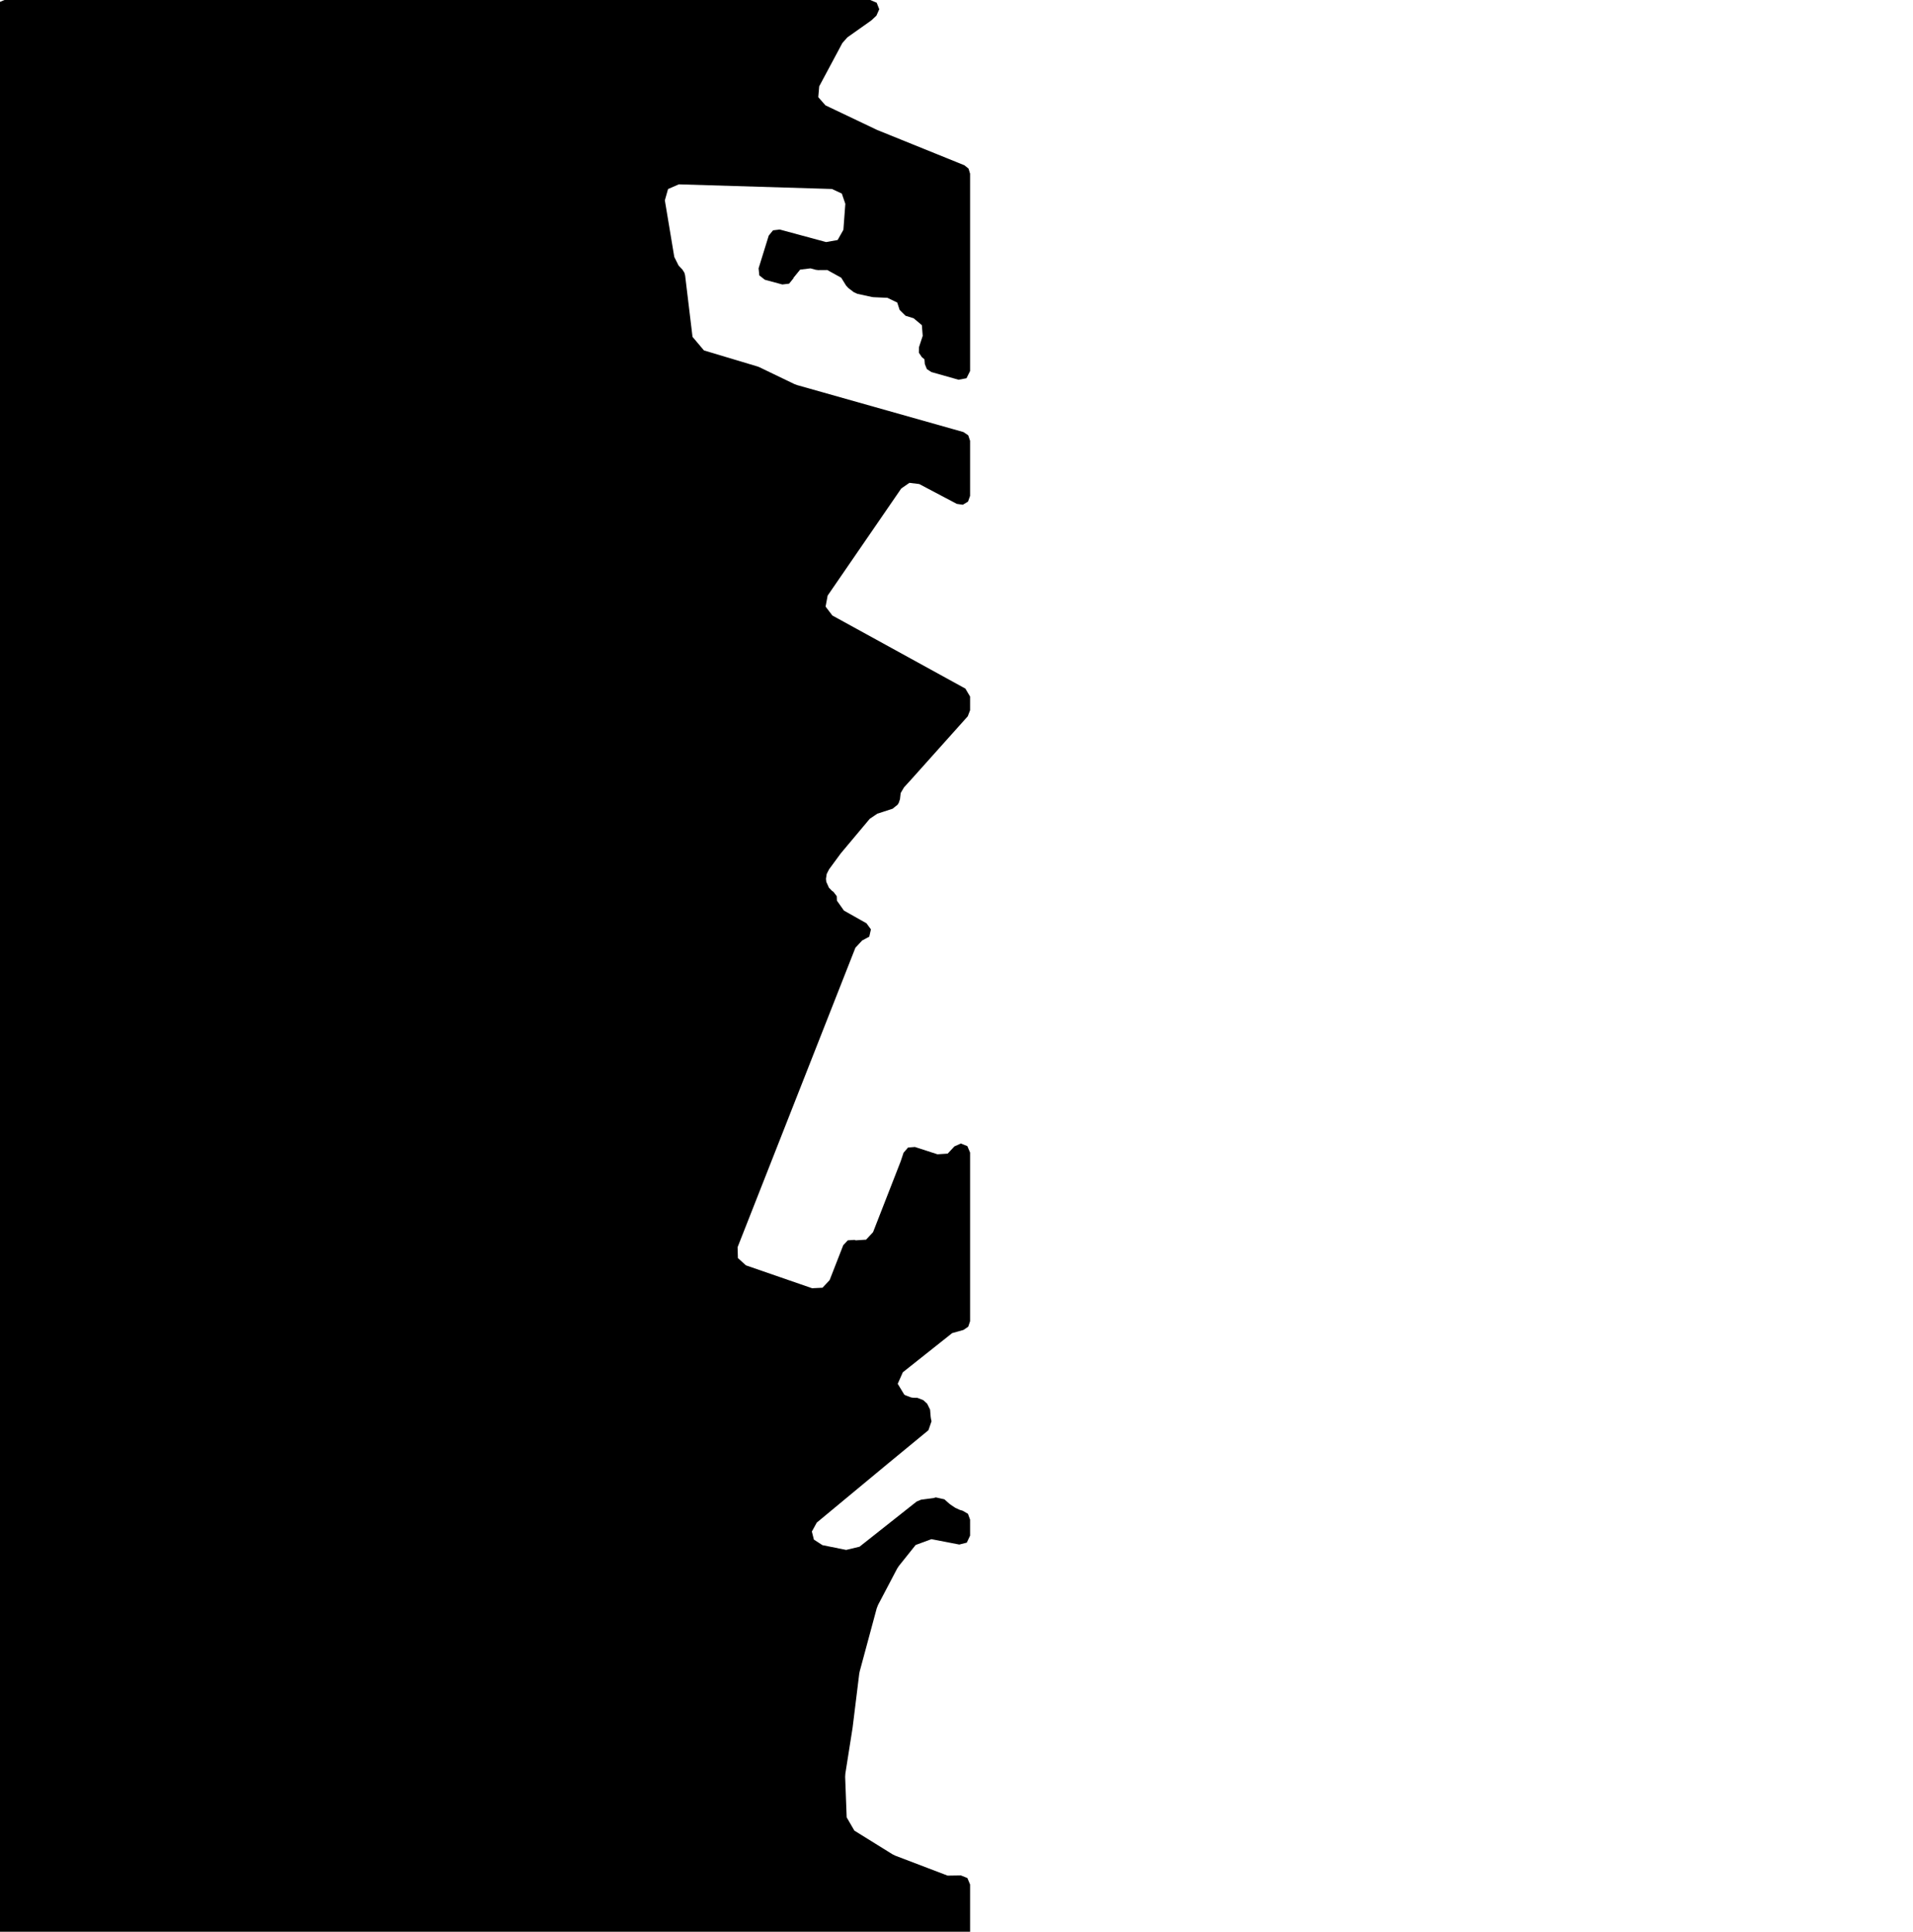 <svg xmlns="http://www.w3.org/2000/svg" version="1.1" width="792.5px" height="800px">
  <polygon class="bin" points="1.875,0.0 -0.777,1.098 -1.875,3.75 -1.875,803.75 -0.777,806.402 1.875,807.5 398.125,807.5 400.777,806.402 401.875,803.75 401.875,780.428 400.757,777.757 398.069,776.679 392.575,776.76 370.879,768.493 369.701,767.91 353.941,758.123 350.753,752.636 350.121,735.866 350.201,734.536 353.198,715.546 353.216,715.42 355.956,693.163 356.142,692.212 363.198,666.067 363.75,664.659 371.659,649.62 372.374,648.527 379.331,639.827 385.86,637.422 397.415,639.649 400.513,638.858 401.875,635.967 401.875,629.326 401.004,626.923 398.795,625.637 398.788,625.636 397.59,625.288 395.692,624.406 393.923,623.226 393.163,622.638 391.237,620.921 387.677,620.124 386.757,620.396 381.553,621.08 379.716,621.857 356.083,640.544 350.539,641.873 340.723,639.902 337.175,637.61 336.329,634.256 338.366,630.556 367.606,606.313 384.62,592.307 385.901,588.616 385.683,587.612 385.55,586.721 385.306,583.775 384.094,581.312 382.515,579.874 380.064,578.898 378.264,578.862 377.346,578.693 375.042,577.816 374.603,577.55 371.895,573.081 374.018,568.307 394.46,552.083 399.137,550.773 401.113,549.428 401.875,547.162 401.875,477.322 400.745,474.639 398.037,473.573 395.382,474.765 392.595,477.755 388.351,478.029 379.03,475.007 376.182,475.227 374.315,477.389 373.176,480.81 373.057,481.137 361.681,510.279 358.783,513.39 354.54,513.665 353.981,513.484 351.219,513.663 349.332,515.687 343.682,530.157 340.735,533.289 336.44,533.504 309.025,524.03 305.689,521.008 305.562,516.509 354.373,392.488 357.261,389.394 357.378,389.386 360.11,387.913 360.797,384.886 358.967,382.378 349.614,377.101 346.708,372.98 346.639,371.128 345.252,369.32 344.658,368.907 344.609,368.868 343.382,367.592 342.311,365.195 342.175,363.953 342.475,361.96 343.467,360.002 348.205,353.557 348.476,353.213 360.322,339.083 363.448,336.974 369.798,334.909 371.883,333.225 372.356,332.409 372.838,330.949 373.123,328.431 374.5,326.082 377.377,322.929 377.401,322.903 400.919,296.636 401.875,294.135 401.875,288.461 399.93,285.175 344.828,254.906 342.017,251.214 342.869,246.653 373.364,202.297 376.741,199.961 380.817,200.461 396.375,208.669 398.87,209.028 401.028,207.726 401.875,205.352 401.875,182.547 401.115,180.284 399.144,178.938 330.192,159.47 329.079,159.049 314.468,152.018 313.919,151.805 291.625,145.123 286.89,139.5 283.832,114.116 283.587,113.162 283.437,112.791 282.673,111.606 281.13,109.988 279.334,106.395 275.427,82.967 276.755,78.287 281.213,76.342 344.651,78.262 348.739,80.157 350.196,84.421 349.393,95.176 347.006,99.399 342.23,100.248 323.027,95.056 320.24,95.391 318.466,97.566 314.262,111.128 314.558,114.047 316.865,115.859 324.104,117.815 326.891,117.481 328.665,115.306 328.761,114.994 331.482,111.657 335.756,111.141 337.916,111.723 338.919,111.852 342.713,111.824 348.497,115.016 350.505,118.255 351.419,119.262 353.695,120.997 355.169,121.678 361.196,122.993 361.827,123.076 367.639,123.339 371.697,125.293 372.692,128.349 375.149,130.771 378.496,131.807 381.899,134.656 382.253,139.081 380.694,143.836 380.662,146.068 381.903,147.923 382.967,148.781 383.141,150.799 383.986,152.867 385.858,154.087 397.106,157.263 400.388,156.645 401.875,153.654 401.875,71.923 401.234,69.827 399.531,68.447 363.537,53.886 363.161,53.72 341.966,43.632 338.984,40.246 339.375,35.751 348.96,17.835 351.044,15.474 360.781,8.586 361.184,8.256 363.07,6.481 364.25,3.826 363.179,1.125 360.501,0.0 1.875,0.0 "/>
  <polygon class="27673844" points="-20.48,801.0 -28.93,802.518 -28.395,804.906 -28.717,805.699 -30.227,805.187 -31.855,805.124 -33.441,805.443 -35.179,806.38 -35.459,805.462 -45.235,805.874 -23.673,922.627 -1.0,918.522 -3.196,905.612 -1.323,905.193 -20.48,801.0 "/>
  <polygon class="376241171" points="-53.719,831.769 -71.695,817.575 -76.609,804.081 -66.603,801.0 -62.888,812.369 -46.235,824.963 -53.719,831.769 "/>
  <polygon class="377666230" points="-91.988,801.0 -99.728,805.661 -101.15,806.336 -105.161,808.36 -103.159,811.391 -102.513,812.396 -98.239,816.526 -97.094,817.045 -94.845,817.714 -92.712,818.151 -90.708,818.238 -88.938,817.739 -86.464,816.933 -83.287,816.039 -77.609,815.258 -80.826,811.878 -82.803,810.01 -85.595,807.079 -86.08,807.336 -91.988,801.0 "/>
  <polygon class="167162029" points="-106.161,804.081 -115.747,812.748 -119.804,809.661 -110.219,801.0 -106.161,804.081 "/>
  <polygon class="412507716" points="-120.804,803.787 -122.898,810.491 -134.166,808.554 -140.251,807.511 -138.238,801.0 -136.44,801.287 -120.804,803.787 "/>
  <polygon class="216208282" points="-141.251,801.65 -146.698,801.325 -152.209,801.0 -156.515,826.554 -153.121,826.585 -152.951,824.586 -150.507,824.717 -148.613,824.823 -145.072,824.823 -141.251,801.65 "/>
  <polygon class="27064235" points="-157.863,801.0 -170.319,801.712 -169.937,827.452 -159.618,826.739 -157.515,822.09 -157.863,801.0 "/>
  <polygon class="367258057" points="-234.639,838.814 -224.812,845.738 -213.241,846.406 -210.042,844.007 -176.008,818.479 -175.859,818.366 -171.319,814.954 -186.415,801.0 -234.639,838.814 "/>
  <polygon class="209889925" points="-235.639,801.0 -237.847,826.93 -261.641,826.805 -266.022,819.411 -257.036,809.7 -253.372,804.869 -251.966,802.631 -250.132,801.1 -235.639,801.0 "/>
  <polygon class="155009479" points="-271.632,801.0 -270.88,803.3 -268.024,802.562 -267.022,804.912 -271.893,810.386 -276.663,811.024 -280.567,812.017 -282.266,808.261 -279.32,806.762 -281.124,804.237 -271.632,801.0 "/>
  <polygon class="76114090" points="-301.628,801.0 -287.068,803.575 -283.266,830.798 -317.869,836.535 -301.628,801.0 "/>
  <polygon class="200351714" points="-318.869,813.038 -320.936,804.031 -364.966,801.0 -367.02,810.481 -318.869,813.038 "/>
  <polygon class="28120576" points="-371.984,836.155 -371.708,832.911 -368.02,832.536 -375.533,801.0 -396.364,804.8 -393.495,819.73 -407.269,822.493 -407.627,820.737 -428.988,825.024 -427.07,832.167 -434.513,833.648 -431.405,847.935 -401.183,841.942 -371.984,836.155 "/>
  <polygon class="321506796" points="-435.513,801.0 -435.741,809.938 -453.035,811.307 -453.351,808.807 -455.416,808.95 -456.768,811.8 -470.462,812.194 -470.948,809.638 -474.235,809.688 -479.26,806.006 -479.506,804.731 -468.368,803.406 -467.762,806.6 -464.791,806.106 -464.983,803.556 -456.153,803.113 -456.118,805.469 -453.223,805.225 -453.058,802.575 -435.513,801.0 "/>
  <polygon class="427186420" points="-480.506,801.0 -480.926,806.93 -483.368,807.474 -501.623,807.88 -501.229,801.512 -488.416,801.15 -480.506,801.0 "/>
  <polygon class="134990940" points="-507.507,801.0 -502.623,804.974 -554.829,849.447 -559.708,845.473 -507.507,801.0 "/>
  <polygon class="33099569" points="-564.388,801.0 -560.708,811.577 -562.432,812.058 -573.151,815.044 -576.877,804.78 -564.388,801.0 "/>
  <polygon class="202880394" points="-577.903,801.0 -621.024,804.256 -620.927,806.405 -577.877,803.15 -577.903,801.0 "/>
  <polygon class="105618457" points="-622.024,802.737 -629.537,801.0 -633.643,811.056 -626.129,812.793 -622.024,802.737 "/>
  <polygon class="226095079" points="-643.64,801.0 -649.594,819.912 -644.137,821.293 -634.643,809.525 -643.64,801.0 "/>
  <polygon class="236143007" points="-660.295,805.392 -659.674,807.211 -659.151,808.723 -656.231,807.998 -655.734,810.51 -650.594,809.491 -652.624,801.0 -657.507,802.025 -656.828,804.799 -660.295,805.392 "/>
  <polygon class="425465254" points="-662.09,811.684 -661.296,811.596 -661.295,810.309 -666.991,801.0 -667.877,801.462 -667.779,806.929 -664.855,811.884 -662.09,811.684 "/>
  <polygon class="47656827" points="-700.012,801.406 -698.098,802.606 -695.037,802.687 -691.79,802.85 -689.62,801.0 -668.877,818.565 -679.533,827.707 -682.039,825.62 -698.905,840.055 -719.153,817.459 -700.012,801.406 "/>
  <polygon class="26643755" points="0.0,927.507 -115.575,972.941 -119.265,966.949 -112.848,964.613 -53.434,941.571 -3.148,922.627 0.0,927.507 "/>
  <polygon class="304913645" points="-121.276,923.202 -121.268,981.235 -121.265,997.368 -123.314,999.092 -178.87,964.677 -152.319,929.275 -138.032,924.689 -127.102,922.627 -121.276,923.202 "/>
  <polygon class="421047499" points="-189.764,922.627 -189.782,924.415 -184.391,928.559 -179.87,931.915 -192.368,943.772 -197.161,945.116 -202.256,945.334 -203.525,944.553 -203.22,940.972 -202.563,939.522 -199.09,939.522 -197.266,938.515 -199.241,936.609 -192.55,930.234 -190.004,931.69 -188.915,929.903 -193.557,926.321 -195.033,923.302 -189.764,922.627 "/>
  <polygon class="165517342" points="-212.802,938.125 -220.534,932.357 -214.751,922.627 -213.924,922.677 -210.327,924.596 -207.569,926.083 -208.565,927.952 -204.525,929.345 -212.802,938.125 "/>
  <polygon class="282697077" points="-243.013,922.627 -235.878,939.515 -239.346,940.715 -233.761,953.917 -225.293,951.586 -224.372,951.305 -222.528,955.747 -224.207,956.285 -224.055,956.897 -229.63,958.571 -227.013,964.744 -225.971,964.5 -221.534,976.509 -223.939,976.69 -224.229,991.747 -225.549,992.978 -225.908,996.521 -227.503,996.546 -234.51,996.64 -234.028,994.209 -228.82,994.028 -229.525,990.748 -230.469,987.88 -230.06,987.174 -230.557,979.089 -227.037,978.914 -227.124,975.047 -228.803,971.292 -230.046,971.673 -234.881,959.371 -235.772,959.665 -242.752,943.458 -246.316,944.614 -254.774,925.445 -248.563,923.958 -243.013,922.627 "/>
  <polygon class="391525162" points="-258.06,922.627 -273.206,924.752 -271.353,947.709 -255.774,945.896 -258.06,922.627 "/>
  <polygon class="133174004" points="-274.206,929.357 -274.735,925.189 -277.045,923.502 -280.475,922.627 -301.393,923.346 -301.216,931.088 -274.206,929.357 "/>
  <polygon class="29044557" points="-313.47,922.627 -321.429,926.246 -324.367,927.584 -340.509,934.921 -330.722,958.997 -329.557,958.603 -308.375,951.447 -302.393,949.347 -308.669,934.209 -313.47,922.627 "/>
  <polygon class="318560309" points="-369.653,945.541 -375.574,934.109 -347.429,922.627 -341.509,934.065 -369.653,945.541 "/>
  <polygon class="101617609" points="-380.895,922.627 -391.116,931.05 -385.949,931.007 -376.574,922.871 -380.895,922.627 "/>
  <polygon class="120473169" points="-434.731,935.951 -435.163,939.144 -425.102,939.313 -418.562,938.676 -411.307,936.769 -404.519,933.801 -400.049,931.264 -394.504,926.814 -392.116,924.396 -394.869,922.627 -397.763,925.546 -403.429,929.433 -408.475,932.301 -420.334,935.745 -427.301,936.082 -430.054,936.126 -434.731,935.951 "/>
  <polygon class="27683492" points="-438.968,922.627 -458.031,930.652 -455.225,935.795 -436.163,927.771 -438.968,922.627 "/>
  <polygon class="125522994" points="-482.003,922.627 -495.013,925.234 -489.661,946.372 -488.99,951.498 -476.481,997.056 -465.501,991.319 -459.031,992.625 -475.393,938.766 -482.003,922.627 "/>
  <polygon class="32046360" points="-513.275,922.627 -511.995,937.203 -496.579,935.528 -496.013,944.381 -513.005,946.33 -531.258,948.71 -530.879,951.547 -541.321,952.752 -541.119,950.391 -578.642,954.708 -579.369,960.112 -605.6,966.897 -623.289,940.939 -621.137,937.321 -513.275,922.627 "/>
  <polygon class="79812513" points="-624.289,922.627 -624.719,928.146 -624.846,929.645 -625.122,932.645 -637.649,932.889 -636.956,922.821 -628.807,922.69 -624.289,922.627 "/>
  <polygon class="26344336" points="-641.598,922.627 -638.649,922.627 -640.407,926.864 -641.703,930.595 -642.452,934.857 -652.288,934.195 -655.871,934.164 -661.148,934.482 -661.92,931.951 -655.796,930.152 -653.325,929.489 -650.887,928.577 -647.058,926.421 -644.112,924.208 -641.598,922.627 "/>
  <polygon class="316861137" points="-667.07,922.627 -662.92,932.493 -668.986,934.68 -668.701,935.317 -667.886,937.141 -671.347,937.91 -681.579,940.44 -686.249,929.85 -677.126,926.195 -674.709,925.345 -667.07,922.627 "/>
  <polygon class="154477592" points="-687.249,932.464 -773.898,945.883 -775.493,936.995 -688.813,922.627 -687.249,932.464 "/>
  <polygon class="226559301" points="-102.671,1042.188 -100.683,1050.786 0.0,1027.229 -7.758,999.092 -16.499,1001.323 -16.057,1002.441 -14.257,1003.222 -10.146,1019.187 -11.792,1019.856 -11.341,1020.637 -49.074,1029.241 -49.623,1025.761 -51.51,1026.167 -50.481,1030.485 -56.062,1031.584 -56.967,1027.323 -58.306,1027.898 -57.527,1031.247 -102.671,1042.188 "/>
  <polygon class="321241248" points="-116.321,1007.009 -117.169,1000.935 -106.125,999.092 -104.671,1006.678 -116.321,1007.009 "/>
  <polygon class="292455805" points="-118.169,1016.312 -127.075,1018.587 -135.54,1020.817 -140.468,1003.691 -123.198,999.092 -118.169,1016.312 "/>
  <polygon class="202588311" points="-168.265,1016.484 -160.26,1022.434 -141.468,1004.973 -149.24,999.092 -168.265,1016.484 "/>
  <polygon class="343738203" points="-170.48,999.092 -169.265,1012.588 -173.086,1013.494 -178.015,1013.613 -180.215,1012.257 -181.552,1000.248 -170.48,999.092 "/>
  <polygon class="418467816" points="-183.664,999.092 -187.7,1001.167 -186.589,1002.798 -182.552,1000.717 -183.664,999.092 "/>
  <polygon class="29722146" points="-206.591,1001.667 -192.166,999.092 -188.7,1019.035 -203.13,1021.609 -203.93,1017.01 -205.577,1007.498 -206.591,1001.667 "/>
  <polygon class="26739676" points="-210.808,1013.497 -207.591,1011.341 -215.803,1008.747 -220.41,1004.235 -210.409,1003.304 -210.606,999.536 -226.488,1000.742 -229.759,999.092 -253.906,1001.204 -258.177,1004.104 -276.078,1004.104 -293.655,1005.629 -311.634,1006.441 -314.513,1009.185 -335.893,1009.054 -335.172,1017.497 -334.984,1018.853 -322.266,1019.065 -306.991,1018.728 -289.445,1017.684 -290.588,1019.528 -274.527,1019.49 -243.971,1016.272 -240.857,1013.628 -226.404,1012.228 -227.627,1015.078 -210.808,1013.497 "/>
  <polygon class="29181658" points="-337.721,999.092 -374.885,1005.221 -373.895,1014.293 -336.893,1008.845 -337.721,999.092 "/>
  <polygon class="274477387" points="-375.885,1019.485 -414.083,1023.516 -414.875,1011.254 -413.925,999.236 -400.559,999.092 -376.521,1013.997 -375.885,1019.485 "/>
  <polygon class="173719072" points="-415.875,999.092 -421.567,1074.056 -433.6,1074.787 -430.695,1008.773 -415.875,999.092 "/>
  <polygon class="202588312" points="-434.6,1010.354 -440.124,1016.191 -456.15,1004.429 -450.266,999.092 -434.6,1010.354 "/>
  <polygon class="91235393" points="-460.659,999.092 -472.954,1001.466 -469.445,1019.373 -457.15,1016.999 -457.399,1015.712 -460.298,1000.929 -460.659,999.092 "/>
  <polygon class="25577090" points="-508.637,1034.437 -498.359,1013.306 -491.446,999.092 -486.937,999.873 -478.483,1001.335 -473.954,1002.116 -479.584,1014.475 -485.103,1026.583 -492.597,1039.429 -508.637,1034.437 "/>
  <polygon class="332870719" points="-511.688,999.092 -519.403,1000.592 -519.709,1006.336 -519.534,1007.33 -519.065,1008.499 -515.804,1007.817 -513.321,1007.38 -512.808,1009.924 -509.637,1009.299 -511.688,999.092 "/>
  <polygon class="26790747" points="-532.119,1007.665 -531.396,999.092 -520.709,999.092 -521.433,1007.665 -532.119,1007.665 "/>
  <polygon class="208078919" points="-534.806,999.092 -548.889,1003.053 -547.022,1008.482 -533.119,1004.721 -533.402,1003.721 -534.806,999.092 "/>
  <polygon class="109838493" points="-549.889,999.092 -577.306,999.886 -580.126,1042.942 -557.13,1040.754 -549.889,999.092 "/>
  <polygon class="338320020" points="-582.74,1004.886 -596.144,1002.199 -595.349,999.092 -581.126,1002.061 -582.74,1004.886 "/>
  <polygon class="82551345" points="-650.985,1003.73 -642.722,1001.467 -634.056,999.092 -614.327,1059.984 -605.214,1088.105 -602.936,1096.855 -598.583,1125.064 -597.882,1132.083 -597.144,1158.548 -604.131,1159.923 -607.401,1160.879 -608.156,1131.846 -613.284,1132.514 -616.835,1122.489 -620.456,1102.068 -622.15,1093.243 -650.985,1003.73 "/>
  <polygon class="311768750" points="-668.057,1024.518 -668.891,1021.549 -670.627,1021.986 -673.982,1010.105 -684.595,1012.774 -685.116,1010.93 -688.431,1011.767 -687.909,1013.605 -698.564,1016.286 -700.777,1007.673 -698.167,1007.098 -698.901,1004.011 -677.476,999.092 -676.881,1001.655 -674.625,1001.605 -673.442,1002.392 -668.913,1011.13 -661.456,1018.88 -658.681,1019.349 -654.159,1017.961 -651.985,1020.342 -658.279,1022.068 -668.057,1024.518 "/>
  <polygon class="28809134" points="-716.791,999.092 -701.777,1011.721 -723.026,1029.318 -735.138,1019.132 -729.387,1014.364 -732.29,1011.921 -716.791,999.092 "/>
  <polygon class="29201773" points="-737.894,1027.68 -742.127,1027.837 -742.171,1029.243 -750.577,1029.556 -750.67,1032.537 -768.209,1033.206 -766.835,1025.118 -761.222,1007.917 -736.138,999.092 -737.894,1027.68 "/>
  <polygon class="153918425" points="0.0,1160.879 -4.081,1164.903 -33.21,1170.478 -37.827,1168.241 0.0,1160.879 "/>
  <polygon class="185100095" points="-39.986,1160.879 -39.827,1168.91 -50.318,1169.679 -50.482,1161.648 -39.986,1160.879 "/>
  <polygon class="213140643" points="-56.283,1174.637 -63.407,1160.879 -95.746,1173.599 -82.538,1200.521 -51.482,1187.501 -56.283,1174.637 "/>
  <polygon class="354043699" points="-133.004,1169.369 -99.616,1160.879 -96.746,1168.063 -127.318,1179.708 -133.004,1169.369 "/>
  <polygon class="38232495" points="-134.004,1176.242 -146.974,1160.879 -147.821,1161.404 -160.815,1169.394 -147.844,1184.751 -134.004,1176.242 "/>
  <polygon class="264348400" points="-168.134,1160.879 -188.805,1168.913 -183.198,1180.853 -161.815,1172.818 -168.134,1160.879 "/>
  <polygon class="108831600" points="-189.805,1170.689 -195.37,1166.765 -196.069,1167.421 -205.543,1160.879 -213.138,1168.196 -218.173,1164.709 -208.503,1190.783 -193.959,1181.036 -199.695,1177.412 -189.805,1170.689 "/>
  <polygon class="352627436" points="-219.173,1160.879 -227.491,1161.704 -235.079,1162.722 -241.922,1163.934 -248.307,1165.196 -254.368,1166.751 -280.212,1175.441 -277.015,1182.238 -249.695,1173.986 -235.033,1170.394 -219.384,1167.432 -219.173,1160.879 "/>
  <polygon class="133174001" points="-281.212,1160.879 -292.875,1269.814 -312.29,1270.089 -308.953,1233.815 -305.591,1197.247 -309.183,1196.972 -308.896,1187.255 -311.465,1187.374 -311.421,1186.63 -310.049,1162.435 -281.212,1160.879 "/>
  <polygon class="239022305" points="-313.29,1179.605 -325.622,1160.879 -334.798,1165.453 -322.47,1184.178 -313.29,1179.605 "/>
  <polygon class="414694632" points="-335.798,1169.154 -345.001,1174.466 -350.446,1163.841 -345.985,1160.879 -335.798,1169.154 "/>
  <polygon class="350575542" points="-352.848,1175.366 -387.607,1175.998 -381.964,1171.441 -372.609,1163.885 -367.863,1161.154 -351.446,1160.879 -352.848,1175.366 "/>
  <polygon class="164890203" points="-388.607,1183.781 -390.871,1184.749 -401.32,1189.205 -406.077,1191.029 -419.579,1168.74 -404.244,1160.879 -388.607,1183.781 "/>
  <polygon class="375270732" points="-440.137,1160.879 -420.579,1163.903 -423.2,1172.518 -442.757,1169.494 -440.137,1160.879 "/>
  <polygon class="77937486" points="-443.757,1162.185 -446.47,1161.998 -462.647,1160.879 -464.41,1165.322 -466.505,1170.622 -448.89,1174.79 -447.908,1172.39 -446.446,1168.784 -443.757,1162.185 "/>
  <polygon class="292455807" points="-470.623,1160.879 -467.505,1171.301 -468.688,1171.576 -468.384,1172.626 -474.64,1174.169 -477.878,1162.878 -477.171,1162.704 -470.623,1160.879 "/>
  <polygon class="366199584" points="-479.357,1172.928 -480.731,1173.734 -478.878,1176.059 -505.131,1191.49 -517.231,1176.341 -490.935,1160.879 -489.392,1162.816 -488.06,1162.029 -487.007,1163.348 -485.797,1164.866 -481.612,1170.103 -480.442,1171.572 -479.357,1172.928 "/>
  <polygon class="119059884" points="-525.173,1160.879 -518.231,1164.166 -522.367,1169.934 -529.15,1166.766 -525.173,1160.879 "/>
  <polygon class="243320592" points="-549.93,1162.104 -545.753,1160.879 -544.022,1164.49 -541.067,1163.359 -530.15,1186.038 -534.195,1188.044 -532.504,1191.724 -582.613,1210.804 -591.322,1191.455 -585.445,1189.162 -559.281,1179.072 -558.567,1180.559 -543.96,1174.967 -549.93,1162.104 "/>
  <polygon class="348875453" points="-610.045,1160.879 -604.801,1167.954 -600.835,1174.716 -597.536,1182.054 -595.76,1189.198 -594.164,1195.829 -593.564,1202.329 -593.033,1206.06 -592.322,1207.666 -595.712,1208.635 -598.752,1205.479 -601.742,1200.847 -605.721,1192.416 -609.567,1181.535 -611.074,1178.448 -613.675,1179.223 -616.187,1171.173 -622.513,1164.641 -610.045,1160.879 "/>
  <polygon class="61010035" points="-623.513,1169.489 -676.18,1160.879 -686.081,1191.689 -649.146,1194.239 -636.357,1190.602 -627.118,1184.41 -623.513,1169.489 "/>
  <polygon class="375270727" points="-687.081,1164.621 -714.84,1160.879 -716.426,1166.602 -688.667,1170.344 -687.081,1164.621 "/>
  <polygon class="354467247" points="-717.593,1160.879 -726.14,1161.985 -725.956,1170.391 -719.958,1171.609 -718.327,1168.71 -717.426,1163.779 -717.593,1160.879 "/>
  <polygon class="155143307" points="-732.703,1160.879 -727.14,1169.697 -729.507,1170.834 -735.076,1162.023 -733.913,1161.46 -732.703,1160.879 "/>
  <polygon class="217187388" points="-736.076,1171.548 -761.773,1174.58 -763.695,1166.867 -741.542,1160.879 -736.076,1171.548 "/>
  <polygon class="352869588" points="-767.093,1162.728 -767.342,1160.879 -769.211,1161.316 -768.955,1163.091 -772.794,1163.796 -771.235,1172.361 -764.695,1170.974 -766.295,1162.535 -767.093,1162.728 "/>
  <polygon class="105074775" points="-773.814,1160.879 -773.794,1172.059 -775.2,1174.297 -779.237,1173.391 -783.941,1175.409 -785.597,1173.684 -786.275,1161.623 -773.814,1160.879 "/>
  <polygon class="146825404" points="0.0,1295.385 -4.29,1298.497 -31.013,1273.263 -26.18,1270.089 0.0,1295.385 "/>
  <polygon class="161847048" points="-33.013,1285.142 -36.418,1287.923 -54.04,1272.869 -50.639,1270.089 -33.013,1285.142 "/>
  <polygon class="354586141" points="-59.922,1270.089 -95.32,1293.734 -71.785,1302.836 -56.094,1278.347 -55.04,1275.392 -56.714,1272.794 -59.922,1270.089 "/>
  <polygon class="251555422" points="-96.32,1272.601 -108.973,1270.089 -114.211,1283.848 -96.32,1272.601 "/>
  <polygon class="354041397" points="-138.678,1270.62 -134.849,1271.351 -134.575,1272.219 -124.182,1274.355 -122.339,1275.911 -122.354,1276.785 -119.109,1276.198 -115.211,1295.127 -150.021,1301.967 -155.639,1271.882 -152.339,1271.351 -146.477,1270.089 -140.122,1271.201 -139.187,1271.157 -138.678,1270.62 "/>
  <polygon class="159538071" points="-177.018,1270.089 -188.629,1271.713 -168.246,1445.821 -156.639,1444.203 -177.018,1270.089 "/>
  <polygon class="31251429" points="-189.629,1287.125 -197.319,1290.2 -205.551,1272.626 -198.072,1270.089 -189.629,1287.125 "/>
  <polygon class="136909515" points="-206.551,1276.324 -215.377,1270.089 -230.473,1284.109 -222.735,1289.914 -206.551,1276.324 "/>
  <polygon class="237477810" points="-253.158,1318.474 -260.409,1311.107 -247.001,1301.173 -265.893,1280.917 -289.932,1286.334 -292.171,1276.618 -263.766,1270.089 -258.317,1273.55 -231.473,1301.648 -253.158,1318.474 "/>
  <polygon class="65178212" points="-293.171,1272.757 -297.218,1271.614 -302.622,1270.089 -311.749,1285.344 -306.254,1286.787 -304.086,1287.475 -301.667,1288.368 -293.171,1272.757 "/>
  <polygon class="336060967" points="-346.834,1272.951 -347.422,1270.545 -342.792,1272.458 -332.133,1270.089 -326.625,1289.877 -315.032,1286.777 -312.749,1295.803 -342.786,1303.191 -376.433,1310.722 -381.09,1311.766 -384.63,1304.759 -364.877,1294.921 -365.971,1291.14 -347.895,1286.496 -346.217,1284.158 -347.051,1280.777 -344.723,1280.239 -346.834,1272.951 "/>
  <polygon class="375270713" points="-396.159,1270.089 -402.02,1289.268 -390.697,1291.03 -385.63,1274.431 -388.366,1274.006 -387.577,1271.426 -396.159,1270.089 "/>
  <polygon class="32263152" points="-403.02,1270.089 -415.809,1270.676 -416.063,1286.424 -410.612,1286.217 -403.305,1285.911 -403.136,1280.1 -403.069,1270.67 -403.02,1270.089 "/>
  <polygon class="31347897" points="-420.265,1270.089 -454.394,1281.053 -451.217,1289.18 -417.063,1279.135 -420.265,1270.089 "/>
  <polygon class="356757358" points="-455.394,1275.107 -477.657,1270.089 -481.813,1278.345 -459.77,1284.376 -455.394,1275.107 "/>
  <polygon class="32595750" points="-487.76,1270.089 -482.813,1274.25 -490.13,1287.684 -503.144,1302.518 -508.408,1307.023 -510.771,1304.899 -514.686,1301.818 -495.835,1285.341 -500.519,1281.648 -499.144,1280.411 -487.76,1270.089 "/>
  <polygon class="236019835" points="-515.686,1291.532 -516.7,1288.258 -522.249,1270.345 -522.326,1270.089 -533.249,1273.044 -532.913,1274.112 -527.103,1292.826 -526.647,1294.3 -515.686,1291.532 "/>
  <polygon class="56303927" points="-546.169,1285.234 -535.268,1283.073 -534.692,1285.922 -534.249,1288.121 -549.936,1291.226 -583.113,1297.787 -613.043,1303.417 -617.581,1283.479 -589.456,1277.943 -554.581,1271.151 -549.222,1270.089 -546.169,1285.234 "/>
  <polygon class="154286392" points="-643.231,1280.842 -643.874,1278.517 -644.53,1276.162 -619.822,1270.089 -619.19,1272.494 -618.581,1274.806 -643.231,1280.842 "/>
  <polygon class="61118216" points="-651.484,1270.089 -712.556,1317.16 -705.095,1323.678 -645.53,1275.532 -651.484,1270.089 "/>
  <polygon class="352595344" points="-713.556,1270.72 -727.825,1270.126 -729.335,1270.089 -739.819,1270.807 -746.942,1271.863 -748.082,1272.156 -757.815,1274.224 -764.234,1276.467 -763.299,1278.579 -765.988,1277.479 -772.294,1286.731 -756.07,1293.453 -755.545,1292.61 -752.195,1293.666 -742.323,1278.791 -745.015,1277.735 -741.628,1277.185 -741.36,1279.934 -728.368,1278.872 -716.626,1279.384 -715.887,1276.679 -714.58,1276.761 -713.556,1270.72 "/>
  <polygon class="236019836" points="-10.587,1479.748 -26.491,1450.563 -26.641,1450.276 -20.291,1447.583 -16.157,1445.821 -15.503,1447.014 -0.551,1474.425 0.0,1475.431 -6.335,1478.011 -10.587,1479.748 "/>
  <polygon class="308175400" points="-30.287,1445.821 -28.641,1460.454 -29.953,1461.941 -30.986,1462.085 -35.656,1461.16 -35.735,1456.378 -36.14,1446.39 -30.287,1445.821 "/>
  <polygon class="106703052" points="-80.08,1498.693 -74.73,1493.17 -71.376,1493.895 -67.714,1494.688 -37.14,1451.101 -50.082,1445.821 -85.46,1470.658 -81.136,1475.937 -95.914,1488.721 -80.08,1498.693 "/>
  <polygon class="306854492" points="-96.914,1454.324 -140.182,1445.821 -143.455,1454.849 -100.192,1463.351 -96.914,1454.324 "/>
  <polygon class="343507322" points="-146.472,1445.821 -144.455,1454.557 -150.458,1455.738 -152.106,1447.052 -146.472,1445.821 "/>
  <polygon class="245539722" points="-154.551,1445.821 -164.573,1456.911 -158.934,1458.854 -153.631,1450.344 -153.106,1446.977 -154.551,1445.821 "/>
  <polygon class="156542740" points="-175.498,1445.821 -178.135,1447.602 -196.821,1460.45 -206.118,1466.787 -196.198,1477.186 -165.573,1456.226 -175.498,1445.821 "/>
  <polygon class="315702696" points="-251.338,1446.552 -248.945,1449.964 -246.198,1453.72 -243.078,1458.251 -239.078,1463.663 -235.27,1468.587 -229.301,1476.03 -225.578,1480.149 -221.756,1484.036 -215.93,1489.473 -208.54,1495.666 -207.118,1494.41 -214.038,1488.779 -222.136,1481.249 -229.334,1473.093 -235.997,1464.744 -245.06,1452.464 -249.777,1445.821 -251.338,1446.552 "/>
  <polygon class="47031008" points="-252.338,1512.379 -286.001,1445.859 -291.908,1448.252 -293.143,1445.821 -305.031,1450.607 -303.982,1452.376 -304.676,1452.682 -307.287,1453.757 -309.311,1454.6 -308.788,1455.644 -312.044,1457.024 -296.069,1488.366 -275.356,1481 -267.732,1495.977 -269.209,1497.002 -260.88,1513.747 -282.101,1522.395 -279.296,1528.525 -255.871,1514.616 -252.338,1512.379 "/>
  <polygon class="27032620" points="-354.021,1445.821 -360.16,1447.609 -323.577,1540.622 -313.044,1537.404 -344.064,1454.408 -354.021,1445.821 "/>
  <polygon class="32595749" points="-383.66,1455.875 -371.906,1445.821 -365.356,1451.032 -367.539,1452.982 -364.507,1455.263 -361.16,1456.294 -371.544,1465.004 -383.66,1455.875 "/>
  <polygon class="374299789" points="-395.574,1447.327 -394.189,1445.984 -390.5,1445.821 -384.66,1450.177 -384.663,1453.308 -389.363,1457.558 -398.635,1450.346 -395.574,1447.327 "/>
  <polygon class="251576376" points="-422.99,1476.963 -418.163,1479.063 -413.743,1483.369 -410.705,1481.632 -399.635,1492.663 -410.477,1500.3 -414.638,1496.106 -420.984,1500.606 -430.961,1490.544 -428.491,1488.8 -444.821,1472.332 -442.425,1470.22 -446.323,1467.276 -450.68,1465.383 -459.416,1462.97 -466.044,1462.364 -470.805,1463.12 -475.631,1464.739 -476.956,1463.277 -454.607,1445.821 -453.742,1446.659 -444.294,1455.971 -448.024,1458.583 -437.433,1468.864 -433.771,1466.345 -422.99,1476.963 "/>
  <polygon class="305674875" points="-481,1445.821 -477.956,1450.256 -490.134,1457.178 -490.712,1456.491 -494.009,1458.496 -500.932,1464.661 -511.955,1470.764 -516.036,1464.655 -481,1445.821 "/>
  <polygon class="291384163" points="-545.467,1452.85 -525.903,1445.821 -524.933,1448.501 -522.317,1447.608 -517.036,1459.21 -519.939,1460.328 -518.451,1463.227 -523.194,1464.895 -534.85,1468.987 -538.135,1470.143 -545.467,1452.85 "/>
  <polygon class="64742527" points="-546.846,1445.821 -567.66,1447.621 -567.634,1455.689 -566.073,1455.552 -548.208,1454.039 -546.467,1453.895 -546.846,1445.821 "/>
  <polygon class="326891825" points="-571.493,1445.821 -602.834,1452.65 -601.185,1462.422 -568.66,1455.724 -571.493,1445.821 "/>
  <polygon class="309523133" points="-603.834,1469.131 -677.817,1445.821 -681.861,1453.531 -607.883,1476.841 -603.834,1469.131 "/>
  <polygon class="202588313" points="-690.144,1463.669 -698.076,1458.039 -700.597,1447.708 -698.18,1445.821 -682.861,1457.176 -690.144,1463.669 "/>
  <polygon class="218562910" points="-720.812,1445.821 -701.597,1468.037 -715.518,1476.799 -734.738,1454.583 -720.812,1445.821 "/>
  <polygon class="26259261" points="-76.707,1558.863 -76.054,1543.259 -70.99,1540.622 -38.992,1581.759 -12.084,1565.674 0.0,1579.716 -0.807,1583.721 -30.299,1602.212 -36.599,1594.201 -43.956,1585.746 -48.829,1588.483 -50.287,1591.001 -52.931,1590.108 -54.466,1592.714 -72.139,1585.165 -89.734,1577.404 -83.137,1567.349 -76.707,1558.863 "/>
  <polygon class="311308970" points="-91.734,1550.879 -93.845,1540.622 -104.2,1542.697 -102.084,1552.955 -91.734,1550.879 "/>
  <polygon class="299915747" points="-118.501,1560.219 -111.412,1562.062 -105.2,1550.758 -105.495,1546.89 -117.639,1540.622 -118.767,1543.772 -118.501,1560.219 "/>
  <polygon class="239022304" points="-206.535,1582.772 -205.24,1585.09 -199.423,1582.684 -200.849,1580.223 -199.46,1579.641 -198.07,1582.122 -192.211,1579.698 -193.656,1577.223 -192.242,1576.636 -190.807,1579.117 -185.045,1576.73 -186.479,1574.237 -185.028,1573.631 -183.595,1576.13 -177.766,1573.712 -179.229,1571.213 -177.83,1570.632 -176.398,1573.15 -170.529,1570.719 -172.011,1568.207 -170.612,1567.626 -169.171,1570.151 -166.265,1568.951 -167.477,1566.658 -165.896,1565.989 -163.185,1564.802 -159.843,1563.346 -158.356,1565.733 -155.512,1564.39 -156.977,1562.034 -155.645,1561.422 -154.132,1563.853 -148.516,1561.191 -149.986,1558.835 -148.473,1558.142 -146.943,1560.554 -141.353,1557.848 -142.814,1555.555 -141.461,1554.937 -139.948,1557.317 -134.359,1554.618 -135.802,1552.344 -134.402,1551.75 -132.578,1550.863 -130.874,1550.038 -129.565,1549.401 -128.043,1548.663 -126.634,1550.869 -120.961,1548.114 -122.651,1545.477 -119.767,1544.071 -121.22,1541.803 -124.103,1543.203 -125.754,1540.622 -132.949,1544.115 -131.532,1546.333 -132.841,1546.964 -134.493,1547.77 -136.364,1548.682 -137.688,1549.376 -139.197,1547.001 -144.786,1549.701 -143.347,1551.969 -144.699,1552.581 -146.19,1550.232 -151.78,1552.937 -150.359,1555.174 -151.841,1555.849 -153.275,1553.537 -158.891,1556.199 -157.5,1558.442 -158.832,1559.048 -160.271,1556.736 -163.115,1558.079 -161.698,1560.36 -164.91,1561.766 -168.055,1563.134 -169.357,1560.672 -173.585,1562.428 -172.205,1564.846 -173.645,1565.44 -175.061,1563.034 -180.792,1565.415 -179.426,1567.82 -180.865,1568.407 -182.263,1566.021 -188.025,1568.407 -186.651,1570.794 -188.117,1571.4 -189.491,1569.013 -195.272,1571.407 -193.898,1573.781 -195.322,1574.362 -196.703,1572 -202.417,1574.368 -201.088,1576.742 -202.522,1577.33 -203.888,1574.974 -209.578,1577.336 -208.278,1579.654 -211.483,1580.966 -214.981,1582.391 -216.148,1580.091 -221.913,1582.466 -220.737,1584.771 -222.162,1585.365 -223.337,1583.047 -229.205,1585.458 -227.984,1587.77 -229.337,1588.333 -230.521,1586.002 -236.338,1588.395 -235.124,1590.726 -236.565,1591.325 -237.762,1588.982 -243.439,1591.313 -242.263,1593.681 -243.642,1594.256 -244.843,1591.894 -250.701,1594.3 -249.475,1596.668 -250.818,1597.224 -252.073,1594.862 -257.911,1597.261 -256.656,1599.642 -258.013,1600.198 -259.263,1597.817 -265.066,1600.348 -263.806,1602.597 -265.189,1603.172 -266.452,1600.947 -267.802,1601.535 -274.704,1605.552 -273.11,1607.564 -274.297,1608.283 -272.096,1611.063 -265.096,1606.839 -264.036,1608.926 -255.28,1605.409 -256.555,1602.978 -255.188,1602.428 -253.908,1604.859 -248.008,1602.485 -249.308,1600.048 -247.992,1599.517 -246.719,1601.966 -240.903,1599.635 -242.164,1597.161 -240.807,1596.611 -239.567,1599.098 -233.786,1596.774 -235.057,1594.287 -233.581,1593.687 -232.286,1596.174 -226.536,1593.862 -227.809,1591.35 -226.396,1590.782 -225.082,1593.281 -219.312,1590.963 -220.599,1588.439 -219.16,1587.858 -217.868,1590.382 -213.511,1588.632 -214.801,1586.096 -213.089,1585.402 -209.649,1584.021 -206.535,1582.772 "/>
  <polygon class="306166657" points="-275.704,1545.922 -283.505,1540.622 -314.235,1571.806 -310.43,1573.906 -305.855,1574.287 -300.976,1571.619 -275.704,1545.922 "/>
  <polygon class="32314779" points="-322.06,1586.59 -318.193,1570.041 -315.235,1566.243 -317.038,1551.899 -318.295,1543.102 -321.746,1540.622 -326.232,1541.334 -329.731,1545.158 -326.411,1569.042 -323.234,1570.953 -326.299,1586.103 -322.06,1586.59 "/>
  <polygon class="245089550" points="-376.432,1546.378 -376.341,1553.96 -334.214,1549.566 -330.731,1545.903 -331.744,1543.278 -335.395,1540.622 -376.432,1546.378 "/>
  <polygon class="295108420" points="-488.787,1540.622 -492.15,1543.972 -498.788,1543.622 -472.832,1564.249 -450.404,1582.158 -447.231,1584.595 -410.195,1614.233 -408.947,1615.252 -384.865,1634.667 -377.432,1628.143 -432.579,1584.176 -462.058,1560.937 -488.787,1540.622 "/>
  <polygon class="28091154" points="-499.788,1567.94 -527.631,1563.891 -522.456,1540.622 -506.79,1541.753 -499.788,1567.94 "/>
  <polygon class="402848626" points="-547.86,1548.244 -544.206,1553.879 -539.91,1555.047 -537.835,1554.004 -528.631,1548.525 -534.162,1540.622 -547.86,1548.244 "/>
  <polygon class="32314668" points="-548.86,1552.773 -556.139,1555.11 -564.516,1554.416 -572.731,1551.53 -574.79,1549.294 -575.348,1545.645 -571.225,1540.622 -548.86,1552.773 "/>
  <polygon class="97210344" points="-588.887,1551.607 -585.666,1540.622 -576.348,1542.072 -577.423,1545.809 -577.928,1547.877 -579.345,1552.526 -588.887,1551.607 "/>
  <polygon class="363030074" points="-602.462,1541.222 -599.399,1540.622 -596.142,1540.916 -593.799,1541.816 -591.611,1543.54 -590.808,1544.634 -589.887,1547.789 -590.033,1549.383 -591.28,1552.207 -593.474,1554.4 -595.561,1555.575 -597.863,1556.287 -600.832,1556.481 -604.79,1555.419 -606.726,1554.069 -607.945,1552.594 -608.946,1549.92 -610.031,1552.357 -612.111,1554.444 -614.083,1555.556 -616.262,1556.225 -619.066,1556.406 -622.853,1555.394 -624.686,1554.119 -625.819,1552.744 -626.062,1556.237 -630.2,1556.237 -629.962,1553.444 -703.313,1553.782 -703.638,1556.012 -709.106,1555.9 -708.934,1553.888 -711.825,1553.332 -713.39,1552.888 -714.353,1552.445 -715.575,1551.882 -716.738,1551.445 -718.095,1551.482 -719.958,1550.957 -721.476,1549.901 -722.472,1548.27 -722.637,1546.583 -722.098,1544.94 -720.902,1543.472 -718.905,1542.303 -716.877,1541.878 -714.895,1542.053 -713.15,1542.784 -711.886,1543.959 -669.754,1543.953 -669.467,1542.166 -665.473,1542.278 -665.443,1543.503 -623.543,1543.472 -620.628,1541.934 -617.732,1541.366 -614.628,1541.641 -611.112,1542.278 -608.059,1542.503 -605.904,1542.278 -602.462,1541.222 "/>
  <polygon class="326956275" points="-730.361,1540.622 -723.96,1545.97 -723.637,1546.676 -732.918,1554.809 -733.953,1554.809 -735.372,1553.479 -738.16,1550.861 -740.09,1549.043 -730.361,1540.622 "/>
  <polygon class="34429231" points="-749.331,1540.622 -758.47,1542.54 -750.592,1555.678 -741.09,1549.756 -749.331,1540.622 "/>
  <polygon class="352598087" points="-759.47,1541.247 -760.981,1552.929 -764.174,1553.011 -763.733,1550.824 -779.3,1550.093 -779.011,1547.344 -779.534,1547.407 -780.227,1552.542 -783.15,1552.736 -781.293,1540.622 -759.47,1541.247 "/>
  <polygon class="283844048" points="-20.864,1703.288 -11.83,1668.965 -3.266,1634.667 -1.085,1634.904 0.0,1635.023 -17.606,1703.682 -20.864,1703.288 "/>
  <polygon class="164964270" points="-22.864,1643.651 -25.806,1634.667 -65.779,1645.913 -62.842,1654.896 -22.864,1643.651 "/>
  <polygon class="204810427" points="-67.079,1644.967 -67.193,1645.555 -70.87,1645.499 -70.393,1637.636 -93.012,1638.755 -92.847,1636.048 -66.779,1634.667 -67.079,1644.967 "/>
  <polygon class="356757357" points="-94.012,1635.067 -95.054,1655.023 -106.069,1655.323 -105.151,1634.667 -94.012,1635.067 "/>
  <polygon class="297581574" points="-125.296,1638.447 -115.012,1634.667 -107.069,1651.936 -117.092,1655.872 -125.296,1638.447 "/>
  <polygon class="29111529" points="-128.684,1634.667 -126.296,1641.824 -137.227,1644.818 -140.203,1634.717 -128.684,1634.667 "/>
  <polygon class="149616295" points="-142.271,1634.667 -141.203,1644.304 -142.5,1645.504 -152.045,1646.392 -152.549,1635.561 -142.271,1634.667 "/>
  <polygon class="372024439" points="-153.549,1640.56 -159.125,1648.385 -172.036,1642.485 -166.466,1634.667 -153.549,1640.56 "/>
  <polygon class="405322925" points="-173.036,1702.89 -191.205,1710.475 -226.191,1643.145 -207.722,1634.667 -173.036,1702.89 "/>
  <polygon class="27711417" points="-239.532,1634.667 -227.191,1640.392 -260.67,1651.098 -264.494,1640.992 -239.532,1634.667 "/>
  <polygon class="180825621" points="-265.494,1637.179 -268.009,1646.403 -286.889,1643.884 -284.374,1634.667 -265.494,1637.179 "/>
  <polygon class="163738586" points="-287.889,1636.647 -328.256,1634.667 -328.203,1636.429 -327.565,1656.827 -318.664,1654.847 -317.071,1657.64 -289.833,1646.737 -287.889,1636.647 "/>
  <polygon class="163494114" points="-333.784,1634.667 -341.737,1636.791 -346.673,1638.103 -342.37,1655.178 -336.899,1653.604 -329.256,1649.643 -333.784,1634.667 "/>
  <polygon class="154259955" points="-347.673,1635.086 -350.326,1650.281 -357.305,1652.993 -359.604,1647.932 -357.102,1634.667 -347.673,1635.086 "/>
  <polygon class="255959673" points="-367.077,1634.667 -377.08,1644.204 -370.607,1648.841 -360.604,1639.304 -367.077,1634.667 "/>
  <polygon class="99498945" points="-378.08,1635.286 -379.724,1643.603 -389.297,1643.103 -387.777,1634.667 -378.08,1635.286 "/>
  <polygon class="330715519" points="-390.297,1636.36 -398.065,1653.222 -407.239,1651.66 -402.546,1634.667 -390.297,1636.36 "/>
  <polygon class="76370635" points="-408.239,1634.667 -408.255,1639.123 -408.298,1641.679 -412.323,1642.035 -412.335,1653.178 -419.215,1654.31 -423.525,1654.972 -429.186,1655.872 -429.265,1653.641 -428.366,1640.029 -428.005,1635.786 -413.569,1634.786 -408.239,1634.667 "/>
  <polygon class="193333576" points="-442.153,1634.667 -457.49,1643.976 -445.602,1658.264 -430.265,1648.955 -442.153,1634.667 "/>
  <polygon class="158199594" points="-461.07,1634.667 -458.49,1643.398 -485.807,1651.899 -488.433,1645.292 -482.639,1641.598 -461.07,1634.667 "/>
  <polygon class="152238245" points="-548.85,1645.467 -508.35,1634.667 -506.696,1635.898 -489.433,1694.189 -533.376,1705.283 -550.188,1647.436 -548.85,1645.467 "/>
  <polygon class="334157903" points="-551.333,1636.086 -554.711,1635.698 -554.768,1635.017 -558.702,1634.942 -564.073,1634.667 -567.911,1640.16 -551.188,1640.541 -551.333,1636.086 "/>
  <polygon class="414694634" points="-568.911,1645.954 -625.382,1667.573 -632.336,1653.073 -625.535,1650.473 -631.397,1638.254 -622.021,1634.667 -613.28,1652.873 -572.992,1637.454 -568.911,1645.954 "/>
  <polygon class="160577093" points="-644.584,1658.86 -672.769,1647.17 -671.889,1643.271 -670.663,1637.822 -633.669,1634.667 -633.336,1653.48 -638.408,1656.205 -644.584,1658.86 "/>
  <polygon class="406738500" points="-673.769,1637.853 -675.657,1644.538 -696.15,1641.345 -694.268,1634.667 -673.769,1637.853 "/>
  <polygon class="36327560" points="-697.15,1668.475 -711.472,1669.982 -712.985,1670.138 -715.236,1636.33 -699.402,1634.667 -697.15,1668.475 "/>
  <polygon class="203348085" points="-716.236,1636.979 -717.155,1634.667 -745.177,1644.572 -744.165,1647.015 -716.236,1636.979 "/>
  <polygon class="372869066" points="-754.052,1634.667 -746.177,1640.623 -753.687,1647.447 -751.998,1648.728 -754.196,1650.722 -763.755,1643.491 -754.052,1634.667 "/>
  <polygon class="26405724" points="-10.08,1711.581 -15.864,1710.475 -26.782,1714.156 -26.656,1714.55 -28.741,1715.293 -27.119,1719.494 -18.543,1740.313 -18.577,1741.069 -13.339,1741.106 -8.592,1740.819 -7.01,1740.488 -5.091,1739.706 -2.413,1738.381 -1.266,1737.663 0.0,1736.356 -10.08,1711.581 "/>
  <polygon class="172470601" points="-30.741,1716.61 -34.612,1725.981 -39.666,1718.121 -34.758,1710.475 -30.741,1716.61 "/>
  <polygon class="310382464" points="-53.613,1740.343 -52.977,1739.144 -41.468,1714.76 -40.666,1713.242 -50.802,1710.475 -63.533,1737.613 -53.613,1740.343 "/>
  <polygon class="178677155" points="-75.421,1733.455 -65.19,1732.574 -64.533,1710.475 -74.648,1711.512 -75.421,1733.455 "/>
  <polygon class="110980886" points="-76.421,1781.799 -103.562,1788.58 -121.596,1716.987 -94.319,1710.475 -76.421,1781.799 "/>
  <polygon class="352869598" points="-124.285,1710.475 -122.596,1721.12 -129.526,1722.126 -130.631,1713.729 -126.71,1713.042 -126.754,1710.768 -124.285,1710.475 "/>
  <polygon class="31387499" points="-166.597,1710.475 -176.526,1715.625 -139.683,1760.205 -131.631,1756.28 -166.597,1710.475 "/>
  <polygon class="298495670" points="-183.081,1710.475 -177.526,1726.069 -184.193,1728.081 -186.173,1722.531 -189.748,1712.487 -183.081,1710.475 "/>
  <polygon class="290422672" points="-197.317,1732.767 -190.748,1712.836 -202.818,1710.475 -209.747,1730.255 -197.317,1732.767 "/>
  <polygon class="333661270" points="-227.702,1712.381 -222.387,1729.639 -210.747,1726.507 -215.234,1711.956 -219.783,1713.181 -220.62,1710.475 -227.702,1712.381 "/>
  <polygon class="106695375" points="-228.702,1712.799 -230.511,1711.656 -231.936,1710.737 -232.8,1710.475 -236.508,1715.598 -240.68,1714.948 -248.604,1725.364 -259.055,1738.485 -271.966,1754.131 -281.759,1765.215 -280.13,1766.365 -281.159,1767.508 -277.491,1769.633 -282.946,1775.212 -272.76,1783.441 -269.768,1780.711 -263.055,1785.01 -256.527,1778.524 -257.441,1777.862 -259.355,1776.6 -273.045,1767.533 -262.088,1756.23 -248.286,1765.509 -235.709,1752.781 -244.181,1746.87 -238.63,1738.829 -245.414,1734.018 -243.401,1731.95 -244.882,1730.7 -242.642,1728.488 -240.939,1729.713 -232.471,1721.259 -235.267,1719.366 -228.702,1712.799 "/>
  <polygon class="299877906" points="-283.946,1712.03 -304.909,1710.475 -305.311,1712.724 -284.169,1714.624 -283.946,1712.03 "/>
  <polygon class="120248121" points="-319.399,1717.83 -310.302,1723.942 -309.799,1723.536 -306.311,1719.824 -320.258,1710.475 -323.311,1713.643 -318.395,1716.855 -319.399,1717.83 "/>
  <polygon class="185381028" points="-334.029,1743.327 -324.311,1738.603 -339.025,1715.636 -343.092,1717.61 -347.661,1710.475 -353.317,1713.224 -334.029,1743.327 "/>
  <polygon class="154259954" points="-354.317,1714.03 -360.441,1716.404 -361.241,1714.767 -364.831,1716.161 -366.323,1713.118 -359.519,1710.475 -358.939,1711.662 -356.029,1710.531 -354.317,1714.03 "/>
  <polygon class="374299800" points="-367.323,1734.06 -372.225,1739.035 -404.352,1715.505 -399.381,1710.475 -367.323,1734.06 "/>
  <polygon class="26515419" points="-419.449,1710.475 -434.241,1712.262 -444.822,1713.906 -452.255,1716.743 -464.745,1723.112 -462.848,1729.306 -447.235,1721.937 -444.97,1720.368 -428.798,1745.725 -424.892,1743.894 -423.766,1754.369 -432.069,1759.35 -439.706,1761.181 -439.996,1759.069 -453.166,1765.525 -449.526,1768.606 -440.858,1766.663 -437.059,1775.169 -434.995,1778.15 -437.277,1779.1 -438.265,1781.881 -431.165,1779.869 -429.595,1781.688 -426.663,1779.881 -416.987,1790.813 -416.495,1794.894 -415.443,1801.769 -413.42,1816.363 -417.534,1817.594 -415.111,1823.751 -421.155,1825.651 -414.589,1838.063 -405.352,1840.645 -413.31,1776.856 -415.3,1776.419 -416.853,1773.869 -413.932,1773.2 -415.444,1756.863 -415.688,1754.281 -416.455,1745.331 -419.449,1710.475 "/>
  <polygon class="172527722" points="-468.232,1721.953 -482.159,1723.303 -476.042,1717.46 -475.767,1714.974 -473.493,1710.475 -465.745,1712.705 -470.546,1718.179 -468.232,1721.953 "/>
  <polygon class="246423743" points="-492.877,1725.019 -496.008,1725.688 -495.92,1728.656 -483.317,1727.313 -483.159,1710.475 -491.904,1711.15 -492.877,1725.019 "/>
  <polygon class="107253811" points="-497.008,1727.033 -509.544,1738.567 -532.805,1721.653 -531.523,1720.453 -520.205,1710.475 -497.008,1727.033 "/>
  <polygon class="375317747" points="-534.62,1710.475 -533.805,1761.891 -544.177,1762.622 -544.992,1711.206 -534.62,1710.475 "/>
  <polygon class="133718871" points="-551.211,1710.475 -588.949,1733.323 -589.351,1736.729 -586.081,1738.385 -582.967,1739.31 -573.915,1733.873 -575.414,1733.41 -551.867,1719.411 -545.992,1715.08 -551.211,1710.475 "/>
  <polygon class="327419680" points="-630.745,1737.347 -632.175,1738.403 -633.52,1738.928 -632.559,1743.071 -590.351,1733.528 -597.192,1710.475 -632.477,1718.786 -629.272,1733.916 -629.214,1734.928 -629.645,1736.072 -630.745,1737.347 "/>
  <polygon class="211278941" points="-640.053,1710.475 -649.845,1714.031 -650.94,1716.055 -650.772,1717.643 -654.935,1718.98 -655.425,1720.924 -652.686,1727.967 -646.652,1732.31 -643.833,1733.71 -637.347,1726.711 -640.633,1723.192 -634.52,1720.842 -638.031,1714.031 -640.053,1710.475 "/>
  <polygon class="24869490" points="-656.425,1711.618 -682.593,1710.475 -685.586,1731.102 -659.447,1731.815 -658.68,1727.359 -657.074,1716.492 -656.425,1711.618 "/>
  <polygon class="327123303" points="-687.32,1710.475 -686.586,1713.724 -721.307,1720.254 -723.884,1717.711 -687.32,1710.475 "/>
  <polygon class="250706111" points="-744.18,1715.087 -728.951,1710.475 -724.884,1721.525 -741.43,1723.638 -744.18,1715.087 "/>
  <polygon class="341306284" points="-745.759,1710.475 -745.18,1732.028 -755.606,1733.215 -756.651,1711.237 -745.759,1710.475 "/>
  <polygon class="355716256" points="-57.196,1859.337 -58.466,1840.645 -51.519,1842.688 -42.112,1846.894 -32.76,1851.8 -26.025,1857.875 -21.171,1863.131 -19.047,1868.499 -15.06,1874.105 -10.49,1878.605 -0.209,1887.304 0.0,1888.123 -0.183,1895.947 -10.553,1904.534 -26.499,1916.271 -36.535,1924.276 -36.479,1922.758 -41.025,1919.664 -46.436,1914.402 -49.099,1910.434 -51.481,1911.371 -52.745,1911.365 -55.729,1876.486 -56.048,1872.774 -57.196,1859.337 "/>
  <polygon class="108831594" points="-81.656,1867.006 -89.31,1861.833 -82.582,1855.109 -81.871,1855.584 -79.775,1853.491 -80.547,1852.966 -73.503,1845.924 -72.68,1846.487 -70.709,1844.519 -71.547,1843.95 -68.238,1840.645 -60.466,1845.899 -63.808,1849.242 -64.556,1848.73 -66.538,1850.711 -65.794,1851.211 -72.789,1858.209 -73.439,1857.771 -75.469,1859.802 -74.857,1860.214 -81.656,1867.006 "/>
  <polygon class="218422341" points="-90.31,1850.136 -94.095,1858.634 -146.348,1846.224 -143.749,1840.645 -132.891,1843.1 -127.476,1844.35 -126.137,1841.794 -90.31,1850.136 "/>
  <polygon class="64742521" points="-148.151,1840.645 -155.584,1841.482 -155.562,1842.751 -155.219,1866.411 -155.191,1868.368 -147.348,1868.03 -148.151,1840.645 "/>
  <polygon class="256000880" points="-163.873,1840.645 -182.226,1849.848 -176.509,1856.296 -170.839,1854.384 -156.584,1845.649 -163.873,1840.645 "/>
  <polygon class="239175879" points="-183.226,1860.27 -193.586,1840.645 -207.841,1841.763 -194.864,1865.181 -183.226,1860.27 "/>
  <polygon class="331592893" points="-211.596,1840.645 -208.841,1845.951 -219.081,1850.045 -221.577,1844.739 -220.504,1844.301 -211.596,1840.645 "/>
  <polygon class="374959575" points="-239.75,1888.431 -248.468,1887.069 -253.51,1889.787 -258.719,1888.825 -256.636,1881.553 -254.207,1881.846 -252.415,1876.623 -254.07,1874.443 -268.416,1872.181 -262.78,1856.557 -260.817,1856.938 -259.5,1853.196 -263.493,1852.39 -262.724,1849.172 -273.966,1847.167 -271.335,1840.645 -222.577,1851.184 -239.75,1888.431 "/>
  <polygon class="356609232" points="-281.757,1840.645 -274.966,1852.734 -296.357,1862.037 -303.149,1849.948 -281.757,1840.645 "/>
  <polygon class="235927421" points="-339.239,1840.645 -331.179,1846.842 -325.034,1860.331 -320.782,1859.113 -304.149,1892.387 -313.041,1896.005 -329.335,1862.48 -351.162,1870.646 -335.641,1904.82 -343.671,1907.837 -360.006,1872.076 -339.207,1864.46 -347.8,1845.33 -339.239,1840.645 "/>
  <polygon class="266139758" points="-366.434,1843.095 -366.467,1842.432 -366.52,1841.407 -361.269,1840.645 -361.006,1842.832 -368.216,1850.489 -368.311,1852.733 -415.014,1858.339 -422.355,1858.183 -423.107,1850.351 -373.493,1844.026 -366.434,1843.095 "/>
  <polygon class="218561898" points="-424.107,1852.356 -425.767,1850.743 -436.688,1840.645 -470.064,1865.404 -465.323,1869.322 -461.506,1866.379 -454.495,1872.515 -435.236,1856.768 -430.035,1856.755 -424.107,1852.356 "/>
  <polygon class="228560993" points="-472.367,1840.645 -504.796,1844.712 -502.577,1867.109 -519.904,1869.314 -520.925,1859.025 -534,1860.818 -531.992,1887.775 -479.11,1880.99 -481.793,1852.321 -471.064,1850.603 -472.367,1840.645 "/>
  <polygon class="29201610" points="-536.658,1889.24 -555.833,1890.296 -553.171,1841.132 -535,1840.645 -536.658,1889.24 "/>
  <polygon class="180162710" points="-560.74,1874.133 -613.583,1890.914 -618.762,1893.601 -634.812,1898.524 -639.867,1899.124 -647.684,1898.674 -649.279,1898.524 -648.285,1895.244 -639.13,1895.763 -635.362,1895.544 -620.838,1890.764 -615.609,1888.078 -620.177,1875.77 -606.319,1871.44 -603.955,1878.231 -567.505,1866.71 -575.589,1843.993 -564.155,1840.645 -556.833,1862.674 -564.389,1865.211 -560.74,1874.133 "/>
  <polygon class="304913646" points="-663.03,1840.645 -670.882,1842.344 -670.91,1898.577 -670.912,1901.808 -650.279,1899.002 -651.174,1892.273 -655.16,1874.866 -654.136,1874.647 -663.03,1840.645 "/>
  <polygon class="265626437" points="-680.446,1840.645 -671.912,1842.845 -678.18,1856.913 -686.715,1854.713 -680.446,1840.645 "/>
  <polygon class="155535712" points="-697.791,1840.782 -687.715,1840.645 -687.909,1843.057 -689.406,1843.389 -689.48,1853.177 -693.734,1852.514 -693.578,1845.47 -699.047,1845.514 -698.756,1841.413 -697.874,1841.413 -697.791,1840.782 "/>
  <polygon class="347927882" points="-700.724,1840.645 -700.047,1846.787 -729.136,1850.73 -731.288,1849.749 -726.53,1844.106 -700.724,1840.645 "/>
  <polygon class="102677342" points="-747.82,1851.362 -748.211,1846.819 -748.39,1844.182 -748.556,1842.444 -733.03,1840.645 -732.288,1849.556 -747.82,1851.362 "/>
  <polygon class="217187378" points="-754.251,1841.07 -769.438,1846.007 -780.306,1849.545 -786.167,1851.438 -788.086,1856.001 -787.508,1860.895 -784.643,1864.676 -778.421,1867.295 -773.336,1866.901 -757.87,1861.676 -754.526,1858.338 -749.556,1840.645 -754.251,1841.07 "/>
  <polygon class="53130225" points="0.0,1930.713 -8.847,1936.525 -10.592,1934.494 -14.85,1936.712 -13.035,1938.793 -42.009,1954.147 -44.99,1955.522 -52.358,1958.934 -55.396,1960.334 -62.333,1963.546 -64.998,1964.777 -72.775,1968.37 -75.538,1969.645 -77.747,1970.67 -80.176,1966.739 -81.869,1963.996 -61.959,1956.122 -45.011,1947.242 -43.252,1944.48 -18.729,1932.275 -16.934,1934.35 -13.08,1932.2 -14.962,1930.326 -6.359,1924.276 0.0,1930.713 "/>
  <polygon class="135299278" points="-83.869,1924.276 -83.932,1932.763 -89.339,1933.331 -96.636,1934.1 -96.694,1925.332 -83.869,1924.276 "/>
  <polygon class="371494400" points="-98.491,1924.276 -118.479,1926.057 -117.681,1944.774 -97.694,1943 -98.491,1924.276 "/>
  <polygon class="382428745" points="-137.795,1937.451 -141.299,1930.788 -143.978,1924.276 -178.563,1931.101 -152.591,1995.06 -119.479,1983.76 -124.33,1970.561 -133.095,1973.711 -135.615,1967.905 -145.049,1971.236 -146.061,1968.905 -149.332,1970.055 -160.081,1945.319 -137.795,1937.451 "/>
  <polygon class="31482308" points="-214.425,1936.184 -205.587,1947.429 -194.137,1941.019 -185.922,1946.055 -179.563,1942.425 -193.325,1924.276 -214.425,1936.184 "/>
  <polygon class="202618926" points="-233.056,1960.342 -251.715,1962.28 -251.92,1959.724 -256.665,1958.53 -259.97,1958.974 -261.742,1931.507 -258.751,1931.063 -256.476,1928.507 -219.601,1924.276 -215.425,1936.757 -232.389,1938.913 -231.392,1951.343 -229.317,1951.13 -228.834,1956.924 -233.172,1957.386 -233.056,1960.342 "/>
  <polygon class="237247552" points="-275.333,1924.276 -283.846,1930.081 -292.757,1937.448 -290.85,1943.253 -262.742,1936.329 -275.333,1924.276 "/>
  <polygon class="262571993" points="-293.757,1928.401 -305.138,1943.682 -306.466,1941.657 -307.68,1939.069 -309.981,1939.938 -310.414,1940.057 -315.208,1928.539 -308.975,1926.414 -302.423,1924.276 -293.757,1928.401 "/>
  <polygon class="92277625" points="-346.606,1930.364 -316.757,1924.276 -316.208,1928.852 -318.029,1930.77 -323.441,1931.202 -324.606,1928.783 -345.999,1932.733 -346.606,1930.364 "/>
  <polygon class="130050199" points="-353.874,1925.189 -350.962,1934.776 -347.606,1933.858 -350.643,1924.276 -353.874,1925.189 "/>
  <polygon class="237477809" points="-366.023,1950.731 -354.874,1948.388 -360.286,1924.276 -363.651,1924.614 -367.293,1930.799 -368.282,1936.479 -366.023,1950.731 "/>
  <polygon class="31482598" points="-408.801,1924.276 -412.689,1924.458 -414.426,1925.563 -418.658,1928.418 -418.834,1929.549 -397.971,1957.419 -399.322,1961.917 -393.174,1972.543 -391.354,1973.024 -386.717,1980.321 -384.523,1980.39 -375.273,1996.29 -369.282,1990.392 -408.801,1924.276 "/>
  <polygon class="204696063" points="-423.559,1924.276 -420.526,1926.389 -419.834,1930.426 -454.133,1962.419 -461.153,1958.576 -423.559,1924.276 "/>
  <polygon class="292380522" points="-469.059,1924.276 -462.153,1926.064 -482.57,1975.018 -489.484,1973.375 -469.059,1924.276 "/>
  <polygon class="202588310" points="-490.484,1938.713 -510.72,1924.276 -517.539,1930.826 -497.892,1945.806 -490.484,1938.713 "/>
  <polygon class="33042382" points="-518.539,1973.08 -526.301,1969.863 -529.615,1973.73 -552.986,1965.996 -565.158,1966.764 -672.491,1924.276 -687.642,1931.448 -685.558,1931.811 -558.554,1982.114 -524.124,1980.14 -518.539,1973.08 "/>
  <polygon class="341306292" points="-688.977,1924.276 -688.642,1932.842 -716.265,1935.241 -716.6,1926.675 -688.977,1924.276 "/>
  <polygon class="142104333" points="-724.605,1925.482 -720.661,1933.373 -717.6,1932.161 -721.545,1924.276 -724.605,1925.482 "/>
  <polygon class="26778670" points="-760.475,1929.057 -764.055,1936.532 -754.29,1951.943 -748.643,1961.254 -740.963,1959.573 -731.059,1955.536 -725.605,1950.718 -738.025,1930.888 -746.538,1924.276 -760.475,1929.057 "/>
  <polygon class="152191324" points="0.0,2006.037 -5.937,2014.516 -14.098,2016.853 -19.565,2014.585 -40.504,2044.883 -51.619,2039.772 -21.843,1996.29 0.0,2006.037 "/>
  <polygon class="331592892" points="-62.129,1996.29 -60.824,1998.89 -61.484,1999.152 -53.619,2014.797 -64.244,2019.022 -71.09,2005.409 -75.282,2007.078 -74.859,2007.915 -76.659,2008.634 -76.262,2009.422 -75.917,2010.109 -75.115,2011.709 -78.297,2012.978 -82.102,2005.415 -73.595,2002.028 -74.09,2001.046 -62.129,1996.29 "/>
  <polygon class="408664000" points="-83.102,2009.207 -86.443,1999.033 -108.787,2005.339 -111.761,1996.29 -121.68,1999.089 -116.999,2013.325 -116.413,2015.112 -105.948,2012.157 -104.9,2015.362 -83.102,2009.207 "/>
  <polygon class="375317754" points="-125.226,1996.29 -122.68,2033.387 -132.939,2034.486 -135.485,1997.383 -125.226,1996.29 "/>
  <polygon class="31671369" points="-174.524,2006.26 -173.306,2009.884 -171.964,2013.863 -136.485,2004.392 -139.081,1996.29 -174.524,2006.26 "/>
  <polygon class="288248825" points="-176.288,2002.444 -175.524,1996.615 -185.189,1996.34 -186.937,1996.29 -187.784,2001.913 -184.749,2002.057 -181.287,2002.213 -176.288,2002.444 "/>
  <polygon class="437862303" points="-197.253,1996.29 -220.875,2003.452 -225.104,2004.733 -198.157,2079.658 -188.784,2077.583 -193.287,2066.508 -195.461,2060.883 -197.039,2061.221 -200.537,2051.902 -199.768,2051.59 -200.866,2048.927 -201.574,2049.171 -205.197,2039.627 -204.432,2039.421 -205.453,2036.677 -206.319,2036.677 -209.475,2027.671 -207.727,2027.09 -209.129,2022.977 -205.745,2021.971 -207.668,2016.383 -197.256,2012.996 -198.37,2010.233 -193.434,2008.665 -197.253,1996.29 "/>
  <polygon class="278569831" points="-226.104,2005.431 -228.109,1996.29 -233.503,1997.527 -243.95,1999.932 -249.547,2001.219 -247.44,2010.448 -226.104,2005.431 "/>
  <polygon class="8080618" points="-260.358,1996.29 -250.547,2015.053 -299.895,2044.431 -344.461,2065.862 -378.093,2083.394 -383.659,2086.299 -387.096,2080.62 -393.098,2070.692 -260.358,1996.29 "/>
  <polygon class="375966742" points="-395.121,1996.29 -394.675,2005.879 -394.098,2018.174 -421.853,2020.723 -422.881,1998.839 -395.121,1996.29 "/>
  <polygon class="351535120" points="-423.881,2005.202 -426.789,1996.29 -465.48,2004.052 -465.2,2004.852 -461.604,2014.982 -423.881,2005.202 "/>
  <polygon class="401930421" points="-466.48,2038.17 -469.884,2011.414 -472.239,2005.017 -479.561,1998.326 -487.63,1996.29 -493.245,1996.771 -497.474,2000.069 -497.371,2001.131 -493.387,2041.956 -466.48,2038.17 "/>
  <polygon class="222906603" points="-498.474,1996.29 -499.401,2010.822 -502.469,2010.865 -501.547,1996.333 -498.474,1996.29 "/>
  <polygon class="97241423" points="-503.469,1997.277 -504.273,2000.058 -505.088,2000.033 -505.388,2001.807 -504.735,2001.92 -505.892,2006.038 -515.918,2004.644 -513.513,1996.29 -503.469,1997.277 "/>
  <polygon class="406738496" points="-516.918,2000.382 -519.99,2009.797 -544.06,2005.705 -540.988,1996.29 -516.918,2000.382 "/>
  <polygon class="48702236" points="-545.06,2003.545 -547.773,2006.976 -557.912,2002.17 -563.644,1999.489 -561.32,1996.29 -545.06,2003.545 "/>
  <polygon class="119991939" points="-564.644,2003.333 -574.527,1996.29 -599.283,2020.312 -591.166,2025.755 -589.668,2026.761 -587.904,2024.949 -586.27,2026.042 -576.827,2015.369 -575.929,2015.7 -564.644,2003.333 "/>
  <polygon class="302021222" points="-618.068,2011.324 -614.978,2012.83 -614.698,2014.286 -618.383,2019.354 -610.815,2021.141 -600.283,2006.931 -607.723,2004.457 -610.602,2008.475 -612.387,2009.037 -615.451,2008.106 -609.157,2000.101 -611.146,1996.29 -631.537,2009.243 -639.001,2000.57 -650.182,2007.537 -648.604,2009.793 -651.146,2011.53 -639.48,2028.396 -636.808,2026.659 -635.457,2028.59 -630.696,2026.228 -634.194,2021.772 -632.081,2018.985 -630.296,2018.717 -627.778,2021.279 -622.906,2017.361 -619.588,2014.692 -620.643,2013.568 -618.068,2011.324 "/>
  <polygon class="355153966" points="-652.183,2000.033 -652.146,2001.421 -663.486,2002.339 -663.573,1997.152 -652.272,1996.29 -652.183,2000.033 "/>
  <polygon class="92669390" points="-664.573,2015.896 -671.671,2017.178 -676.694,2018.084 -686.948,1998.196 -668.827,1996.29 -664.573,2015.896 "/>
  <polygon class="38862816" points="-688.047,2066.321 -688.063,2034.192 -687.948,2030.68 -688.669,2007.014 -689.53,2004.264 -702.776,1997.265 -719.648,1996.29 -729.502,2007.914 -757.421,2008.226 -757.841,2010.77 -757.956,2014.744 -720.576,2014.457 -720.071,2014.788 -719.999,2028.337 -713.647,2028.087 -709.199,2027.324 -709.433,2030.074 -694.922,2028.999 -694.952,2031.274 -694.995,2034.474 -694.584,2066.646 -688.047,2066.321 "/>
  <polygon class="237824154" points="0.0,2088.349 -2.246,2086.299 -45.855,2094.13 -44.371,2095.761 -43.228,2100.123 -43.096,2100.623 -38.921,2099.842 -38.397,2100.648 -1.255,2094.549 -1.216,2091.399 0.0,2088.349 "/>
  <polygon class="352193078" points="-47.855,2086.299 -84.343,2096.043 -79.701,2108.293 -51.338,2100.018 -50.423,2100.218 -49.354,2097.531 -47.855,2086.299 "/>
  <polygon class="350390283" points="-86.548,2095.368 -106.591,2095.281 -102.906,2086.343 -85.343,2086.299 -86.548,2095.368 "/>
  <polygon class="177064687" points="-141.139,2086.299 -151.326,2091.186 -118.569,2139.535 -107.591,2134.255 -141.139,2086.299 "/>
  <polygon class="156583806" points="-153.336,2086.299 -152.326,2142.12 -163.825,2142.945 -164.83,2087.125 -153.336,2086.299 "/>
  <polygon class="165818598" points="-196.359,2088.518 -196.149,2109.209 -175.44,2108.134 -175.96,2091.867 -174.039,2091.711 -174.119,2089.243 -165.83,2088.574 -165.931,2087.824 -167.366,2087.012 -169.178,2086.299 -196.359,2088.518 "/>
  <polygon class="402409402" points="-241.252,2140.427 -219.748,2090.985 -205.733,2086.299 -197.359,2103.923 -206.436,2107.041 -222.779,2145.187 -228.46,2143.919 -241.252,2140.427 "/>
  <polygon class="59275891" points="-257.777,2086.299 -269.691,2090.642 -270.359,2089.149 -288.772,2095.778 -292.18,2097.028 -285.257,2111.786 -280.361,2123.189 -283.087,2129.774 -271.771,2132.33 -269.032,2125.894 -242.252,2115.466 -245.069,2109.305 -259.89,2114.572 -263.335,2106.381 -250.313,2101.314 -257.777,2086.299 "/>
  <polygon class="193714178" points="-299.739,2101.526 -295.58,2099.402 -296.012,2098.808 -293.18,2097.371 -299.611,2087.349 -302.452,2088.78 -303.982,2086.299 -308.524,2088.461 -306.97,2090.673 -309.969,2092.091 -304.248,2100.576 -301.154,2098.97 -299.739,2101.526 "/>
  <polygon class="32847727" points="-310.969,2095.377 -314.493,2086.299 -317.771,2087.212 -323.118,2094.315 -325.83,2094.777 -325.983,2092.078 -350.719,2093.34 -351.641,2102.767 -327.311,2101.43 -315.654,2100.206 -310.969,2095.377 "/>
  <polygon class="169952413" points="-361.212,2086.299 -352.641,2103.874 -394.103,2119.968 -402.679,2102.393 -361.212,2086.299 "/>
  <polygon class="140533395" points="-406.509,2162.07 -403.679,2116.725 -417.726,2088.811 -420.611,2090.348 -422.972,2086.949 -427.586,2086.299 -433.25,2088.442 -435.186,2092.266 -438.865,2094.128 -425.905,2120.267 -427.043,2139.616 -427.33,2143.258 -428.294,2164.581 -423.532,2164.725 -419.802,2166.618 -417.175,2166.699 -415.041,2166.768 -411.399,2165.112 -410.484,2163.269 -409.856,2161.92 -406.509,2162.07 "/>
  <polygon class="123272909" points="-450.213,2086.299 -454.757,2091.355 -456.221,2093.042 -451.341,2095.28 -450.657,2094.498 -448.298,2095.573 -448.811,2096.329 -445.837,2097.673 -444.437,2097.661 -442.938,2096.023 -443.537,2095.636 -442.461,2094.517 -441.882,2094.798 -439.865,2092.517 -446.127,2088.73 -450.213,2086.299 "/>
  <polygon class="26656918" points="-458.472,2107.504 -457.542,2102.254 -457.221,2098.242 -465.524,2086.299 -477.789,2090.899 -489.343,2096.092 -478.149,2100.342 -461.414,2106.435 -458.472,2107.504 "/>
  <polygon class="52154541" points="-490.343,2090.706 -506.659,2088.787 -513.034,2088.956 -536.232,2086.299 -538.265,2093.137 -515.72,2096.024 -507.094,2098.049 -492.507,2099.918 -490.343,2090.706 "/>
  <polygon class="25634335" points="-571.493,2100.893 -570.493,2101.325 -562.954,2104.606 -549.135,2109.318 -539.265,2102.937 -547.789,2086.718 -548.008,2086.299 -571.493,2100.893 "/>
  <polygon class="80787725" points="-572.493,2106.466 -574.981,2108.835 -576.829,2111.066 -579.055,2109.953 -579.926,2111.291 -623.726,2090.749 -621.055,2087.462 -615.383,2086.299 -601.209,2092.63 -600.183,2092.399 -599.196,2091.043 -575.409,2101.579 -574.318,2105.441 -572.493,2106.466 "/>
  <polygon class="26257489" points="-676.459,2092.592 -670.168,2101.959 -666.93,2100.291 -665.628,2101.384 -668.534,2104.19 -663.67,2106.921 -645.046,2114.288 -627.146,2108.42 -628.112,2106.002 -624.726,2104.883 -626.718,2099.991 -643.72,2105.727 -651.761,2086.299 -663.468,2087.887 -676.459,2092.592 "/>
  <polygon class="292188813" points="-685.978,2086.299 -681.11,2089.587 -681.766,2090.687 -681.709,2092.25 -680.208,2092.175 -677.459,2124.908 -679.816,2125.145 -682.724,2125.539 -687.974,2126.302 -687.922,2127.327 -695.071,2128.27 -698.684,2092.381 -698.986,2087.475 -685.978,2086.299 "/>
  <polygon class="84013302" points="-766.852,2093.212 -759.948,2100.699 -744.334,2118.711 -721.294,2140.554 -716.422,2137.279 -699.986,2119.717 -761.859,2086.299 -766.852,2093.212 "/>
  <polygon class="28739667" points="-1.107,2168.437 -10.897,2169.724 -11.245,2166.768 -28.921,2169.086 -29.109,2172.842 -33.17,2173.279 -28.613,2186.571 -8.356,2182.715 -9.121,2178.222 -3.009,2177.26 0.0,2176.598 -0.665,2171.68 -1.107,2168.437 "/>
  <polygon class="91235376" points="-36.666,2166.768 -35.17,2172.354 -62.562,2178.964 -64.053,2173.378 -36.666,2166.768 "/>
  <polygon class="107030273" points="-102.091,2177.696 -96.917,2172.379 -91.191,2166.768 -69.514,2180.37 -68.005,2178.74 -66.547,2179.677 -65.053,2180.614 -84.758,2194.535 -85.688,2193.248 -84.134,2192.067 -86.206,2190.093 -78.522,2183.769 -89.938,2176.24 -95.523,2182.001 -102.091,2177.696 "/>
  <polygon class="208271765" points="-103.091,2185.598 -110.577,2169.23 -117.382,2167.443 -123.561,2166.768 -124.127,2168.612 -141.05,2167.887 -154.439,2168.637 -165.973,2170.655 -166.515,2168.605 -174.533,2170.568 -128.216,2207.028 -103.091,2185.598 "/>
  <polygon class="88369045" points="-209.942,2168.743 -205.865,2166.768 -203.116,2171.08 -202.457,2172.118 -193.492,2167.774 -191.72,2170.555 -189.297,2168.293 -175.533,2190.005 -180.181,2192.248 -191.113,2197.523 -193.437,2193.855 -196.94,2188.33 -198.86,2185.299 -202.033,2186.83 -207.465,2178.261 -205.017,2176.474 -206.763,2173.737 -209.077,2175.711 -212.343,2170.562 -209.942,2168.743 "/>
</svg>
